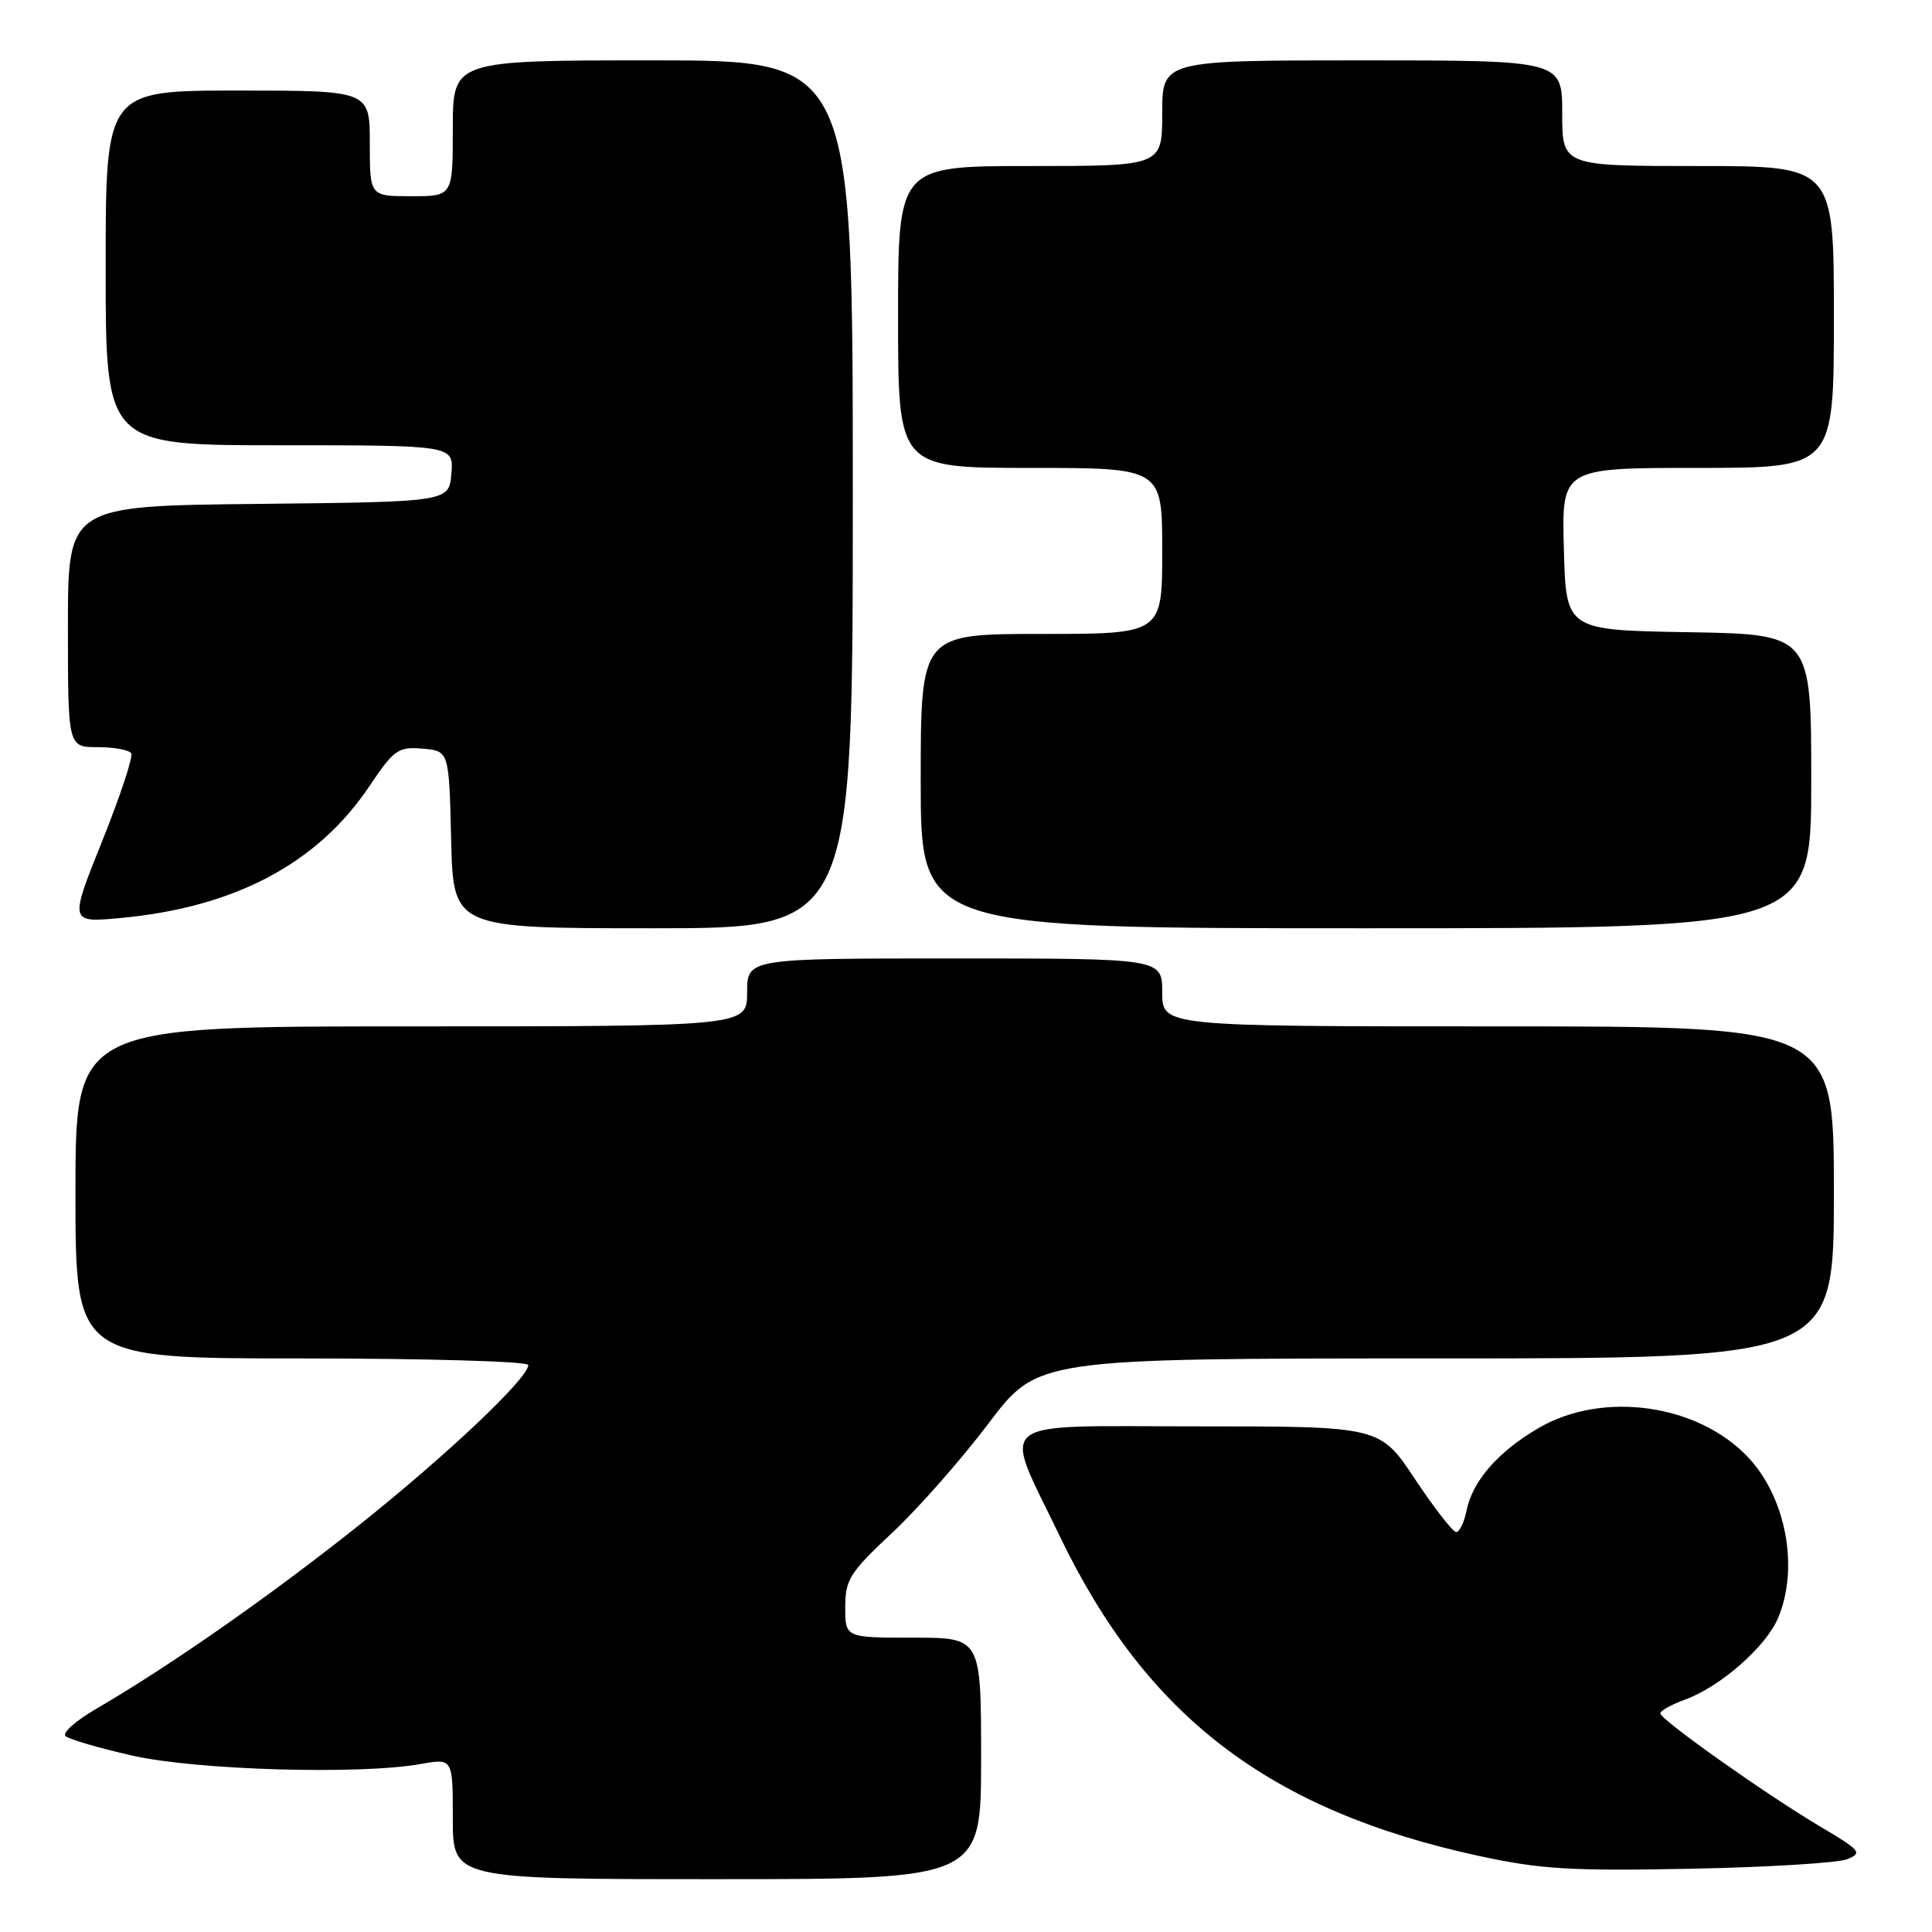 <?xml version="1.0" encoding="UTF-8" standalone="no"?>
<!DOCTYPE svg PUBLIC "-//W3C//DTD SVG 1.1//EN" "http://www.w3.org/Graphics/SVG/1.1/DTD/svg11.dtd" >
<svg xmlns="http://www.w3.org/2000/svg" xmlns:xlink="http://www.w3.org/1999/xlink" version="1.1" viewBox="0 0 256 256">
 <g >
 <path fill="currentColor"
d=" M 130.00 233.00 C 130.00 217.00 130.00 217.00 121.00 217.00 C 112.00 217.00 112.00 217.00 112.00 212.97 C 112.00 209.31 112.58 208.38 118.25 203.07 C 121.69 199.85 127.42 193.34 130.99 188.61 C 137.48 180.00 137.48 180.00 190.24 180.00 C 243.00 180.00 243.00 180.00 243.00 158.00 C 243.00 136.00 243.00 136.00 198.50 136.00 C 154.00 136.00 154.00 136.00 154.00 131.50 C 154.00 127.00 154.00 127.00 126.50 127.00 C 99.00 127.00 99.00 127.00 99.00 131.50 C 99.00 136.00 99.00 136.00 54.50 136.00 C 10.00 136.00 10.00 136.00 10.00 158.00 C 10.00 180.00 10.00 180.00 40.00 180.00 C 56.50 180.00 70.00 180.39 70.00 180.87 C 70.00 182.62 59.18 192.85 47.50 202.15 C 35.82 211.45 22.45 220.79 12.68 226.47 C 10.03 228.01 8.23 229.61 8.68 230.04 C 9.13 230.46 13.10 231.62 17.50 232.62 C 25.99 234.55 47.68 235.19 55.75 233.74 C 60.00 232.98 60.00 232.98 60.00 240.99 C 60.00 249.00 60.00 249.00 95.00 249.00 C 130.00 249.00 130.00 249.00 130.00 233.00 Z  M 244.74 246.36 C 246.82 245.53 246.57 245.21 241.24 242.06 C 234.06 237.81 220.00 227.86 220.00 227.03 C 220.00 226.68 221.46 225.87 223.25 225.22 C 227.94 223.52 234.03 218.18 235.62 214.36 C 238.39 207.75 236.67 198.50 231.70 193.17 C 225.04 186.02 212.35 184.24 203.82 189.25 C 198.43 192.42 195.10 196.26 194.31 200.22 C 194.00 201.75 193.39 203.00 192.95 203.00 C 192.51 203.00 190.06 199.85 187.50 196.00 C 182.85 189.00 182.85 189.00 158.81 189.00 C 131.00 189.00 132.77 187.61 140.40 203.50 C 151.90 227.46 168.22 239.91 196.01 245.93 C 204.14 247.69 208.15 247.93 224.00 247.62 C 234.18 247.42 243.51 246.85 244.74 246.36 Z  M 113.00 65.50 C 113.00 8.00 113.00 8.00 86.50 8.00 C 60.00 8.00 60.00 8.00 60.00 17.00 C 60.00 26.00 60.00 26.00 54.50 26.00 C 49.00 26.00 49.00 26.00 49.00 19.00 C 49.00 12.00 49.00 12.00 31.50 12.00 C 14.00 12.00 14.00 12.00 14.00 35.50 C 14.00 59.00 14.00 59.00 37.06 59.00 C 60.12 59.00 60.12 59.00 59.81 62.75 C 59.50 66.50 59.50 66.50 34.25 66.77 C 9.00 67.03 9.00 67.03 9.00 83.02 C 9.00 99.00 9.00 99.00 12.94 99.00 C 15.11 99.00 17.11 99.37 17.39 99.82 C 17.66 100.26 15.93 105.50 13.54 111.45 C 9.19 122.27 9.19 122.27 15.98 121.64 C 31.11 120.23 42.05 114.44 48.93 104.20 C 52.21 99.31 52.75 98.93 55.99 99.20 C 59.50 99.50 59.50 99.50 59.78 111.25 C 60.06 123.00 60.06 123.00 86.53 123.00 C 113.00 123.00 113.00 123.00 113.00 65.50 Z  M 240.00 103.52 C 240.00 84.05 240.00 84.05 223.75 83.77 C 207.50 83.50 207.50 83.50 207.22 72.75 C 206.93 62.00 206.93 62.00 224.97 62.00 C 243.00 62.00 243.00 62.00 243.00 42.00 C 243.00 22.00 243.00 22.00 225.00 22.00 C 207.00 22.00 207.00 22.00 207.00 15.00 C 207.00 8.00 207.00 8.00 180.50 8.00 C 154.00 8.00 154.00 8.00 154.00 15.00 C 154.00 22.00 154.00 22.00 136.50 22.00 C 119.00 22.00 119.00 22.00 119.00 42.00 C 119.00 62.00 119.00 62.00 136.50 62.00 C 154.00 62.00 154.00 62.00 154.00 73.00 C 154.00 84.00 154.00 84.00 138.00 84.00 C 122.00 84.00 122.00 84.00 122.00 103.50 C 122.00 123.00 122.00 123.00 181.00 123.00 C 240.00 123.00 240.00 123.00 240.00 103.52 Z "/>
</g>
</svg>